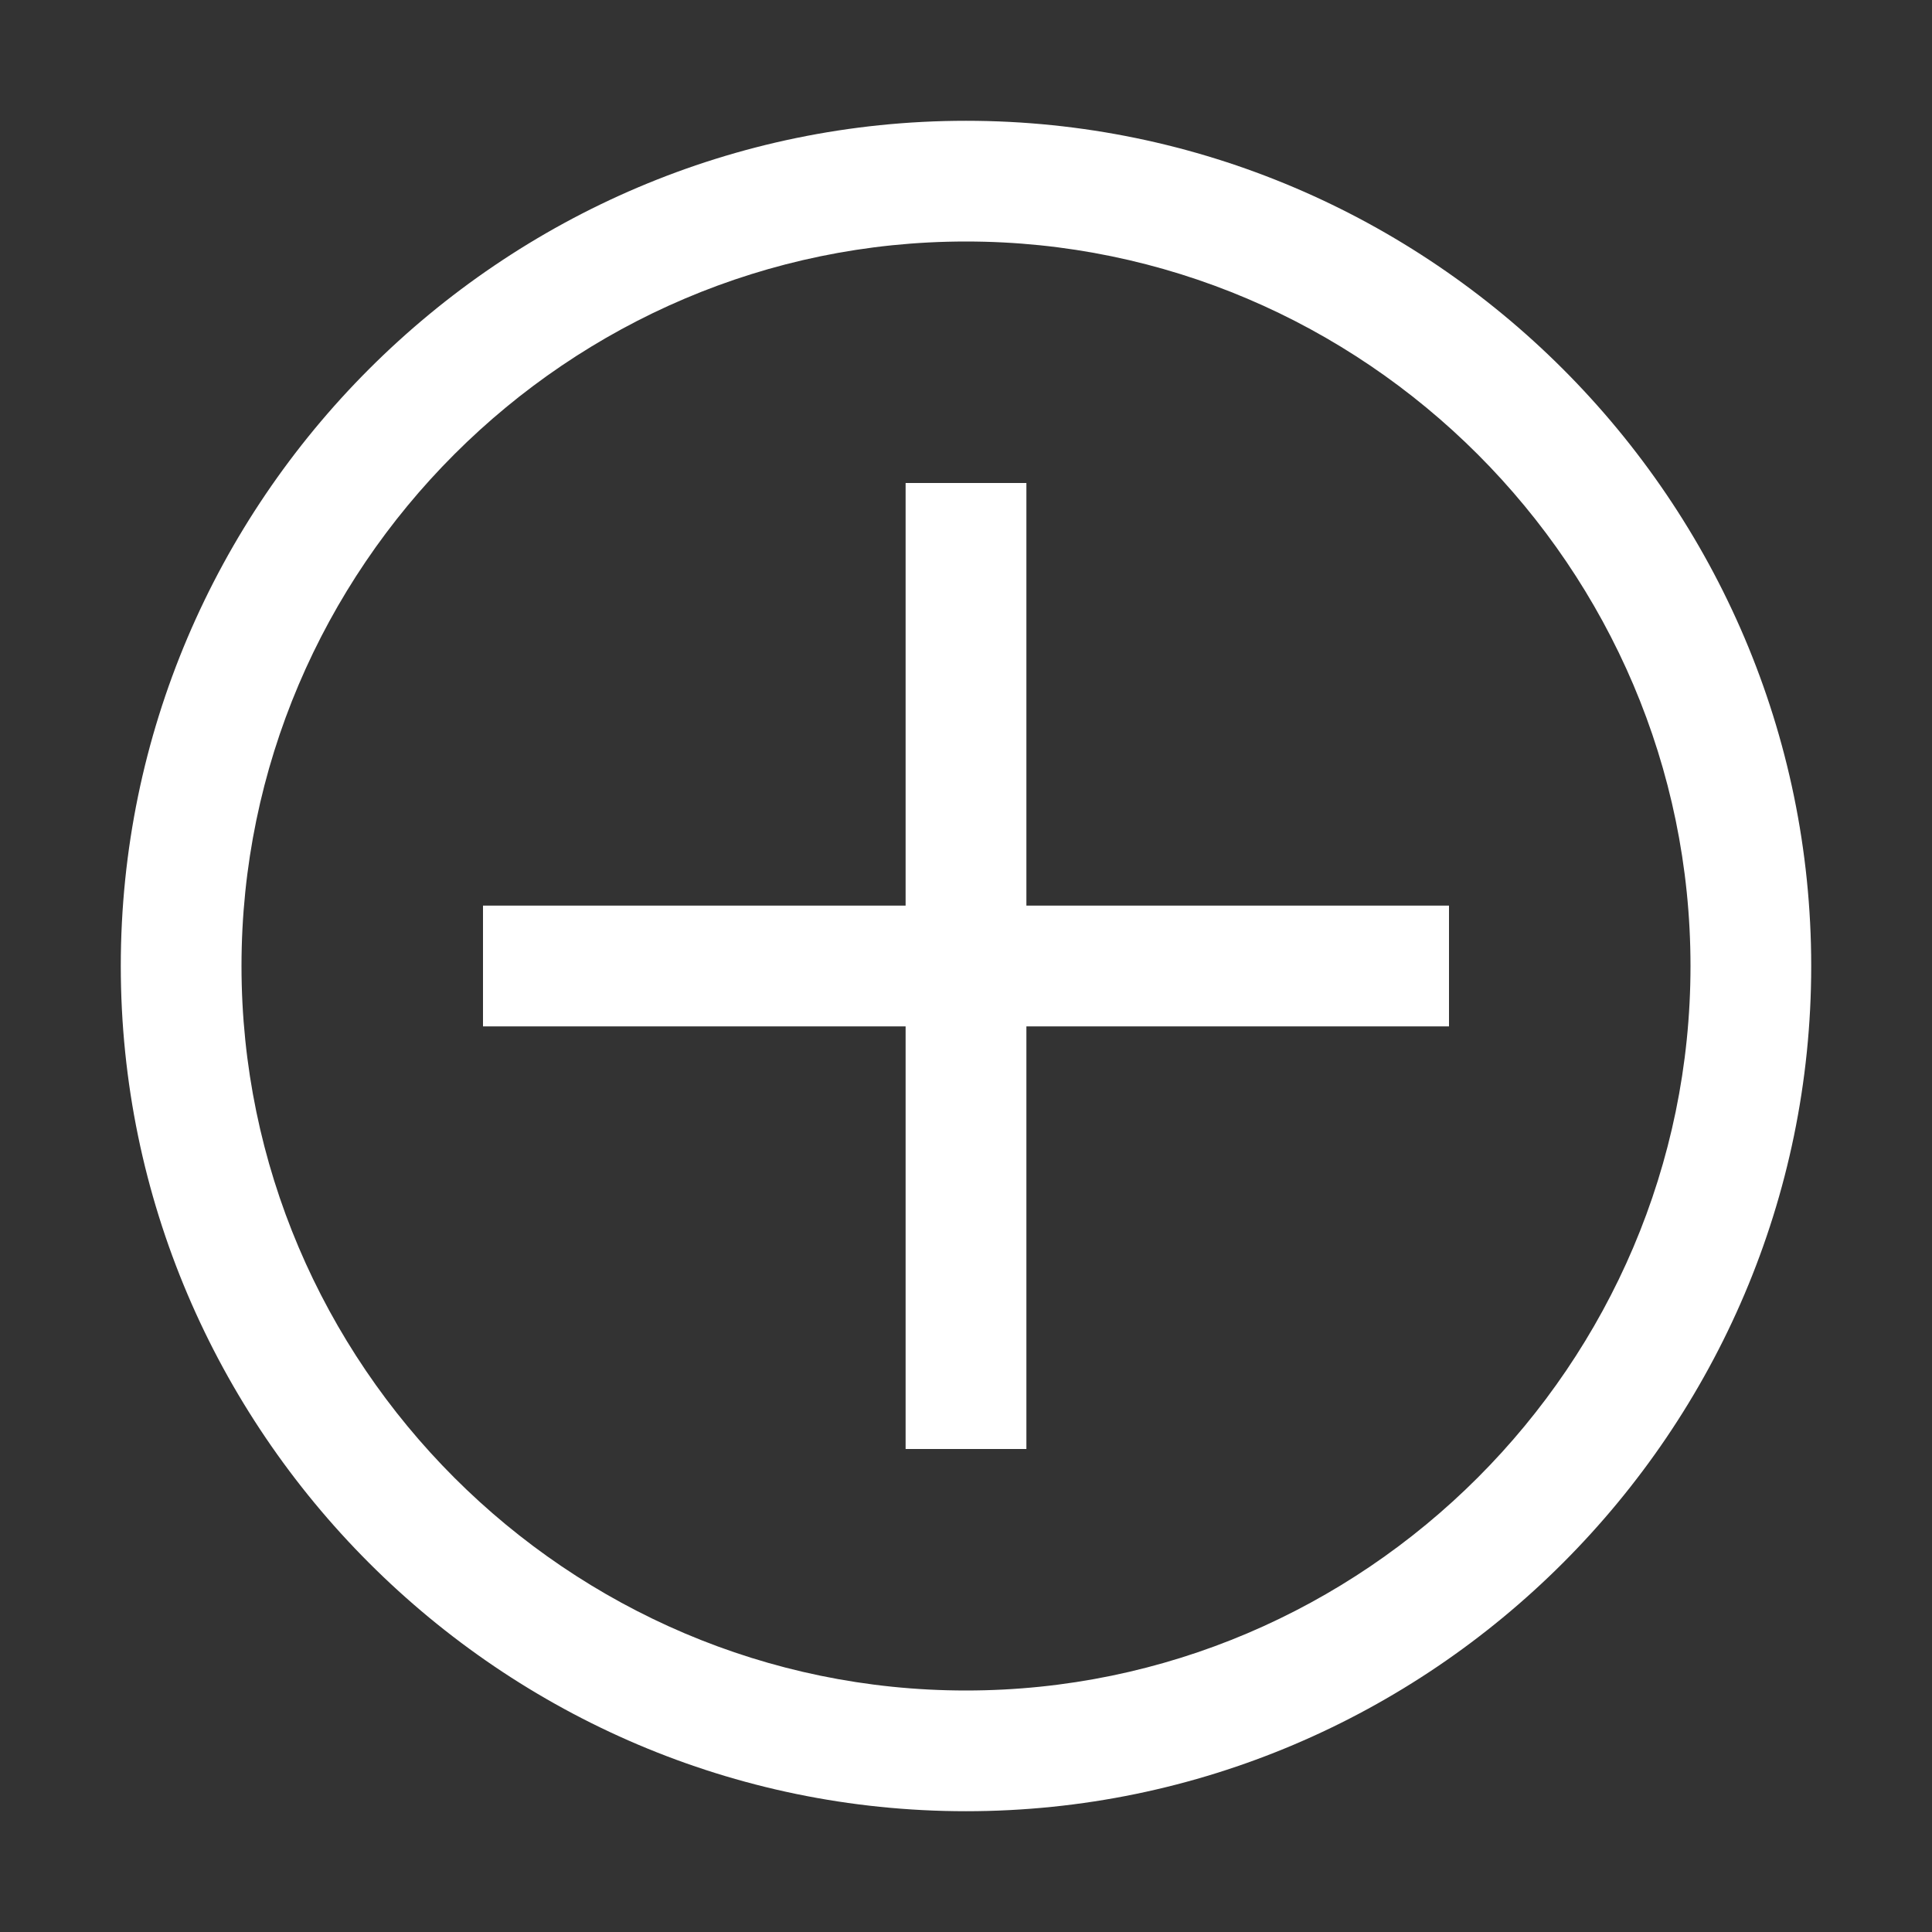 <svg width="27" height="27" viewBox="0 0 27 27" fill="none" xmlns="http://www.w3.org/2000/svg">
<rect x="0" y="0" width="27" height="27" fill="#333333" stroke="none"/>
<path d="M13.5 3.375C19.069 3.375 23.625 7.931 23.625 13.5C23.625 19.069 19.069 23.625 13.5 23.625C7.931 23.625 3.375 19.069 3.375 13.5C3.375 7.931 7.931 3.375 13.5 3.375ZM13.5 1.688C7.003 1.688 1.688 7.003 1.688 13.5C1.688 19.997 7.003 25.312 13.5 25.312C19.997 25.312 25.312 19.997 25.312 13.5C25.312 7.003 19.997 1.688 13.5 1.688Z" fill="white"/>
<path d="M20.25 12.656H14.344V6.75H12.656V12.656H6.75V14.344H12.656V20.25H14.344V14.344H20.25V12.656Z" fill="white"/>
</svg>

